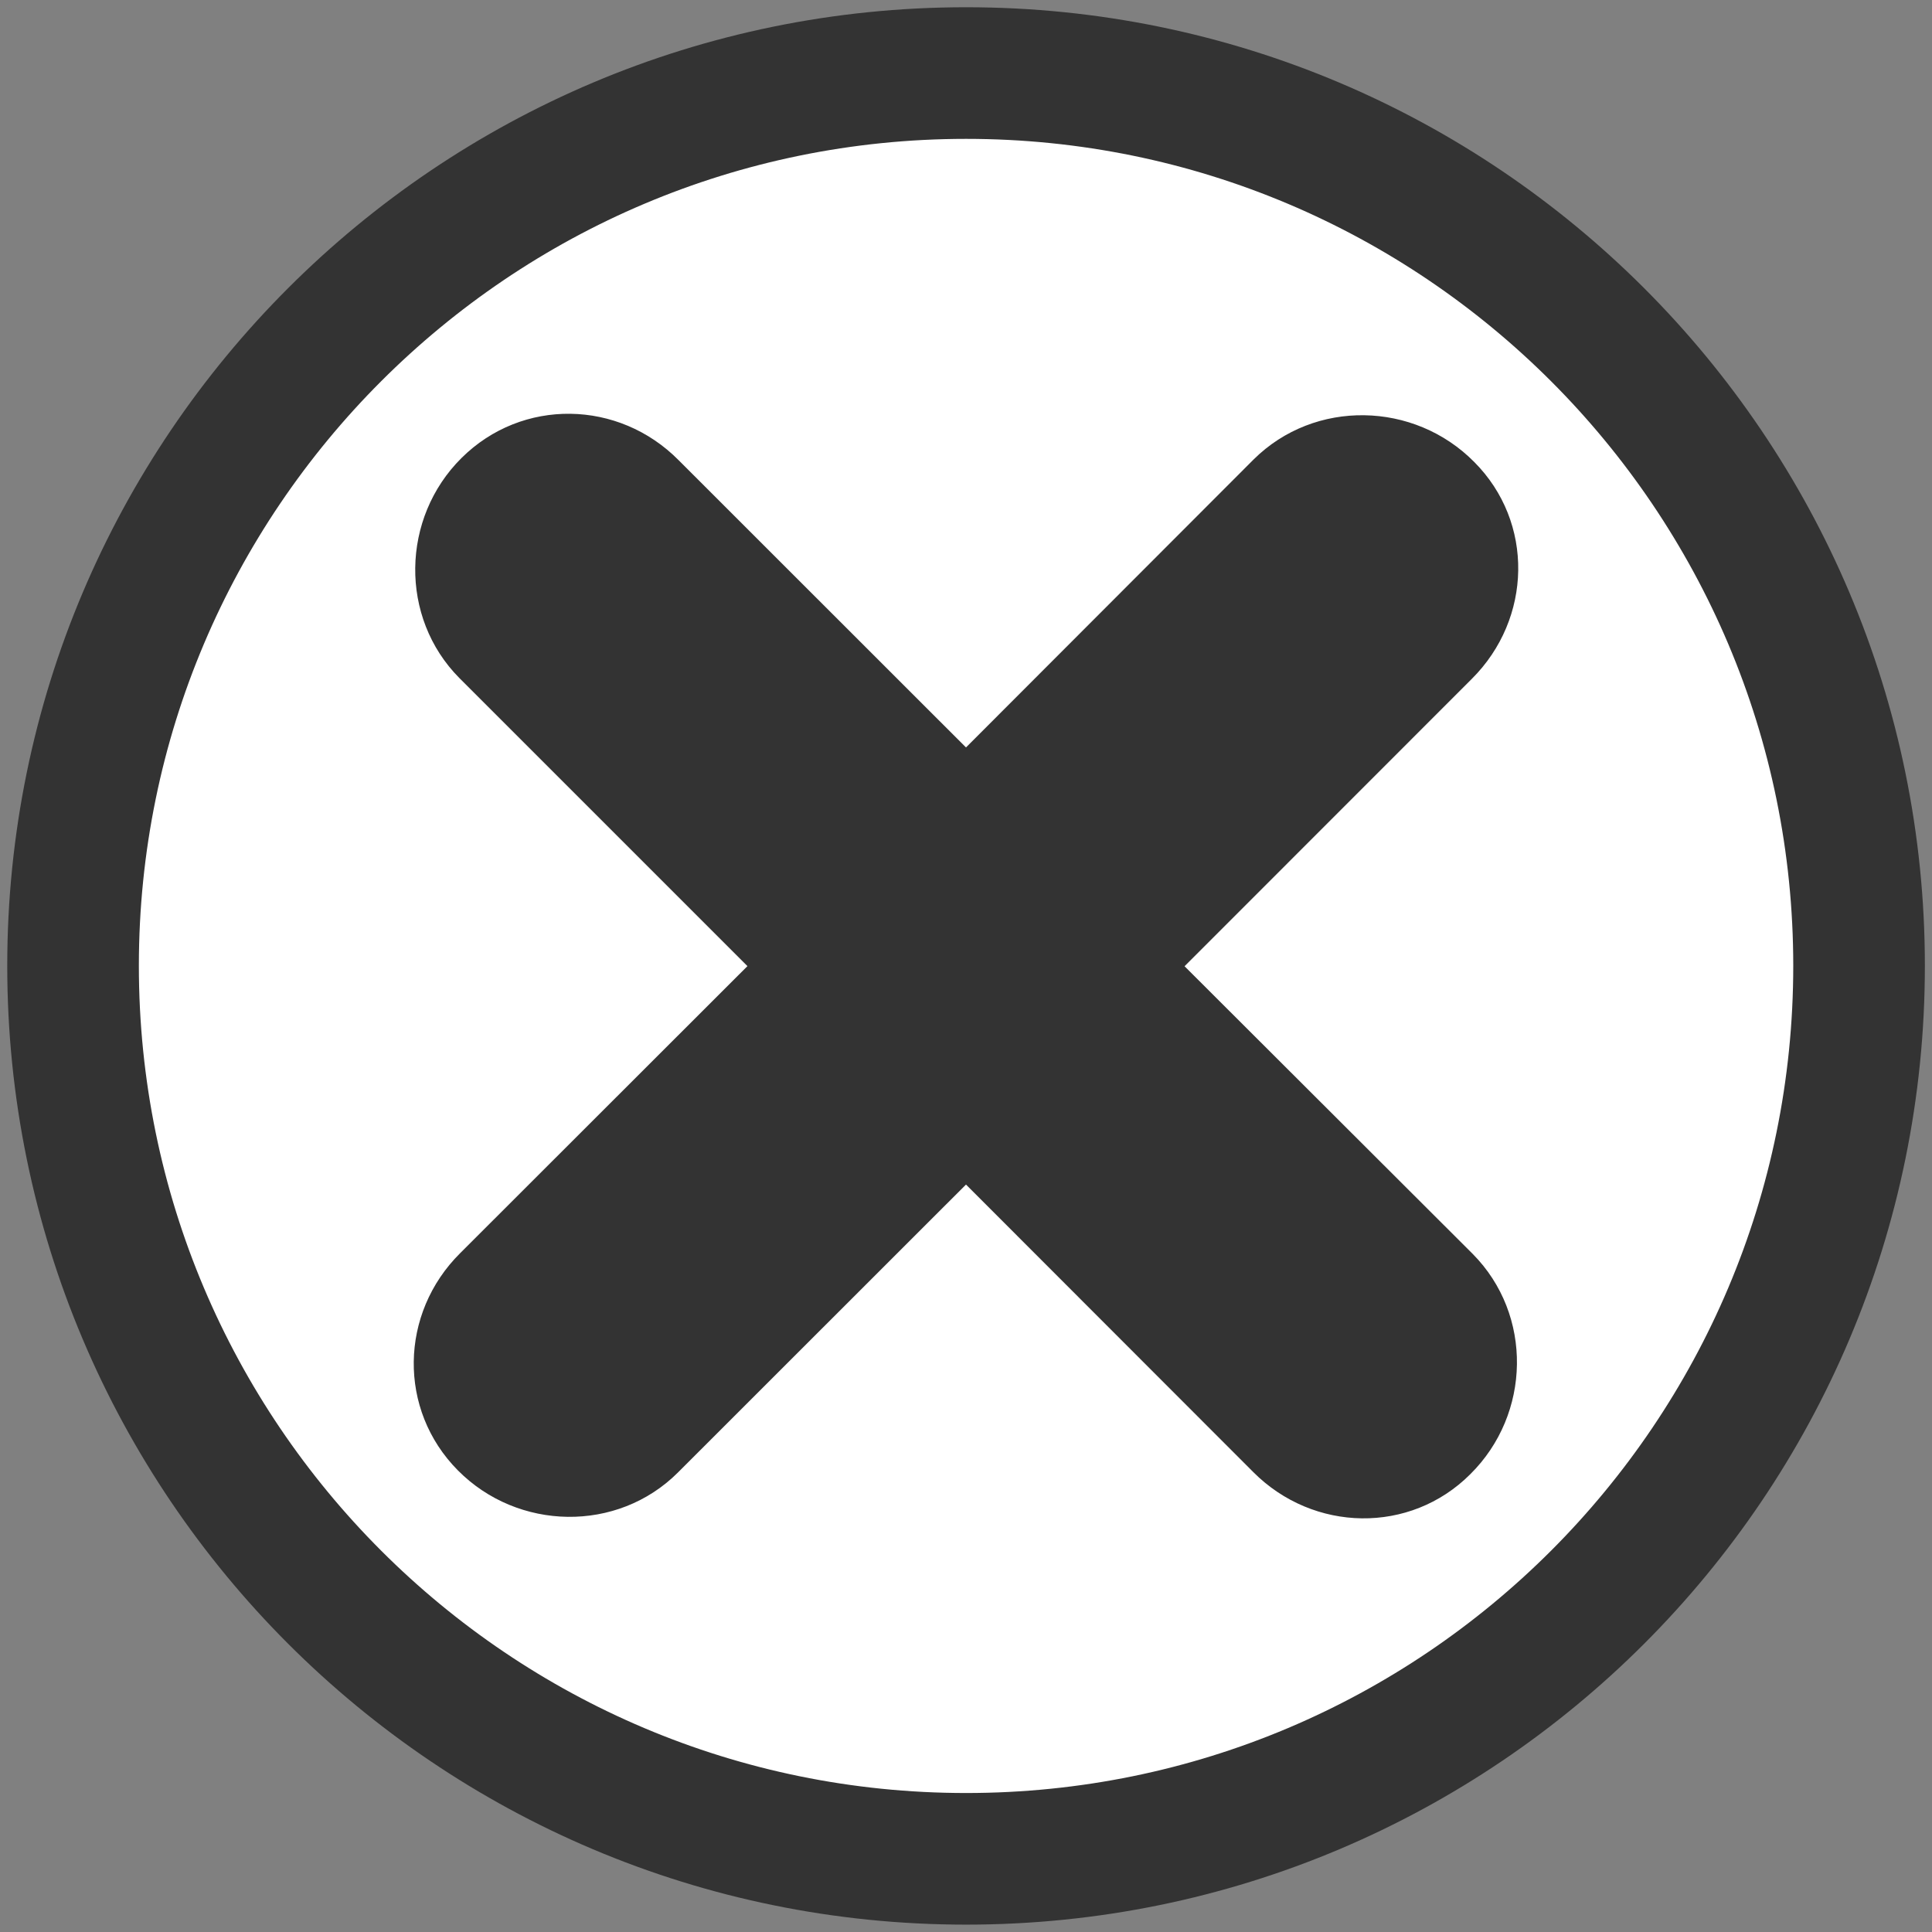<?xml version="1.0" encoding="utf-8"?>
<!-- Generator: Adobe Illustrator 15.0.0, SVG Export Plug-In . SVG Version: 6.00 Build 0)  -->
<!DOCTYPE svg PUBLIC "-//W3C//DTD SVG 1.1//EN" "http://www.w3.org/Graphics/SVG/1.1/DTD/svg11.dtd">
<svg version="1.1" id="Layer_1" xmlns="http://www.w3.org/2000/svg" xmlns:xlink="http://www.w3.org/1999/xlink" x="0px" y="0px"
	 width="16px" height="16px" viewBox="0 0 16 16" enable-background="new 0 0 16 16" xml:space="preserve">
<rect x="0" y="0" width="16" height="16" fill="#808080" stroke="none"/>
<g>
	<path fill="#FFFFFF" stroke="#333333" stroke-width="1.09" d="M15.396,7.998c0,4.086-3.311,7.396-7.395,7.396
		c-4.083,0-7.396-3.311-7.396-7.396c0-4.081,3.313-7.393,7.396-7.393
		C12.085,0.605,15.396,3.917,15.396,7.998z"/>
</g>
<path fill="#333333" d="M10.383,3.804L8,6.19L5.621,3.812C5.124,3.309,4.324,3.294,3.822,3.793
	C3.322,4.289,3.306,5.113,3.804,5.615l2.386,2.386l-2.379,2.377
	c-0.502,0.498-0.517,1.297-0.019,1.799c0.497,0.502,1.321,0.518,1.822,0.018L8,9.81l2.379,2.381
	c0.498,0.5,1.299,0.516,1.797,0.018c0.504-0.498,0.52-1.32,0.021-1.824l-2.387-2.383l2.379-2.38
	c0.5-0.498,0.518-1.297,0.02-1.796C11.711,3.322,10.887,3.305,10.383,3.804z"/>
</svg>
